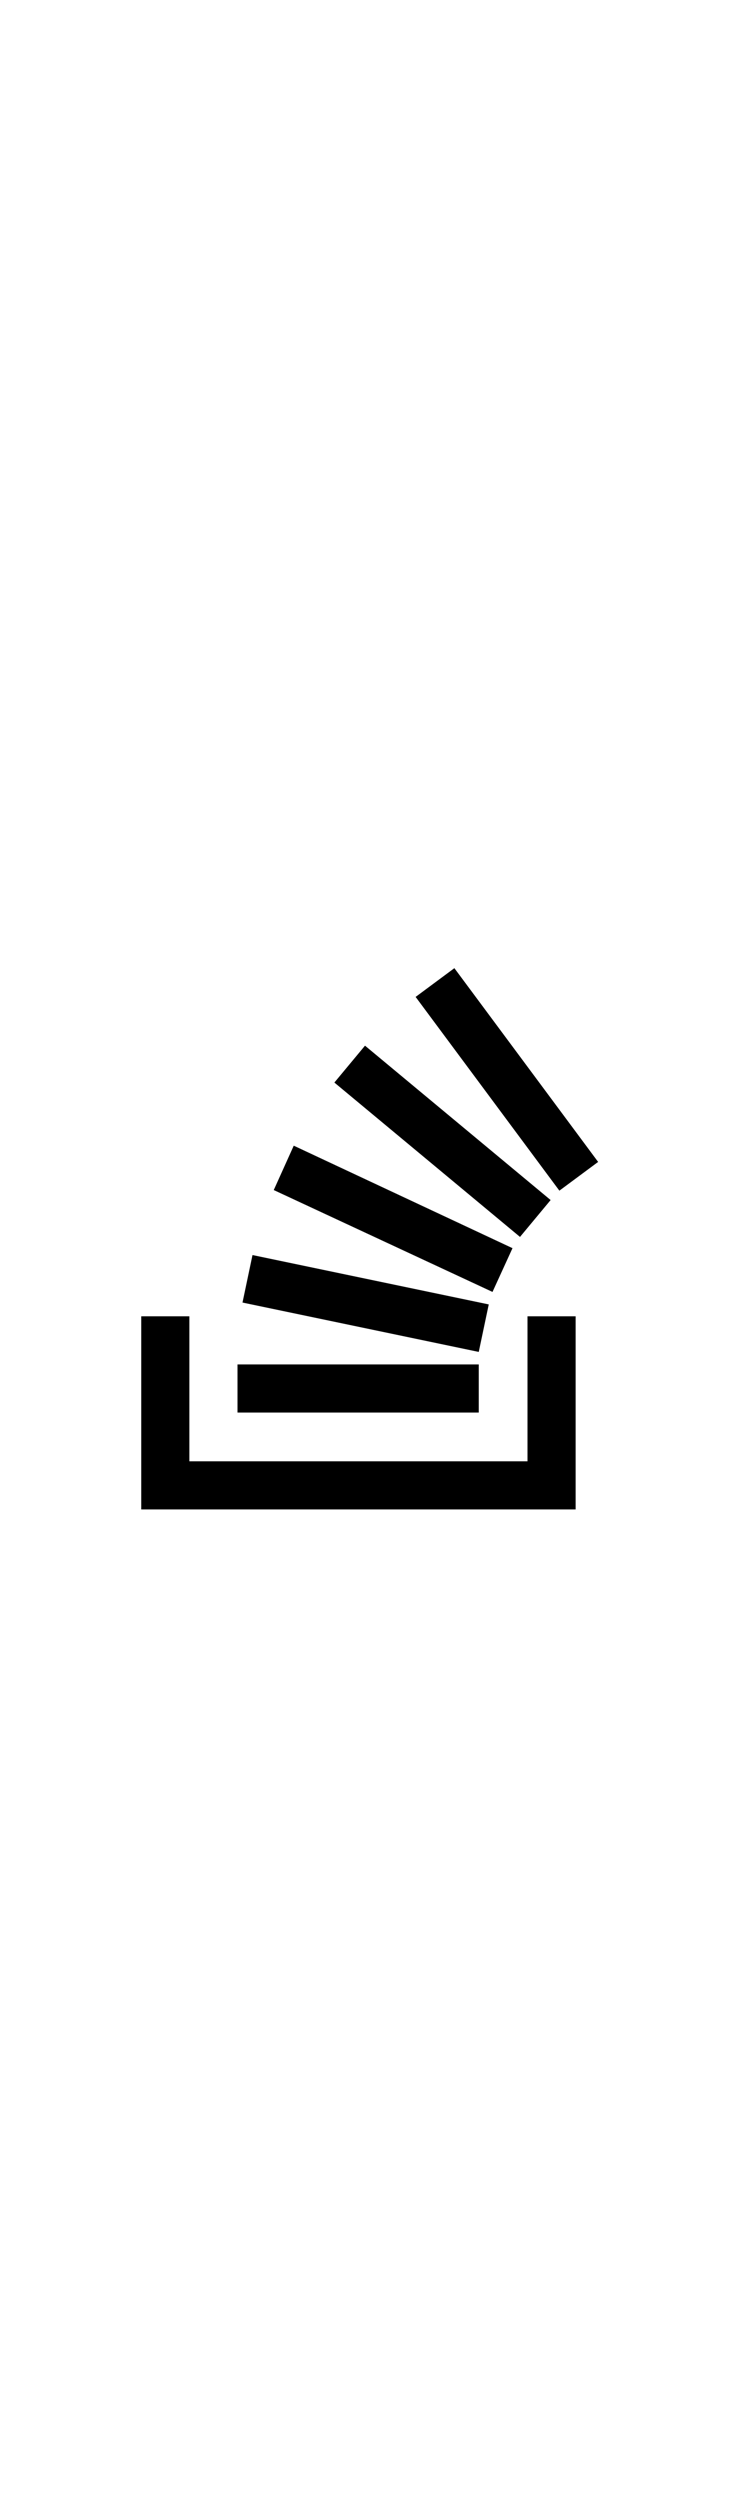 <svg viewBox="0 0 120 120" version="1.1" xmlns="http://www.w3.org/2000/svg" style="width: 36px;"><path class="st0" d="M84.4 93.8V70.6h7.7v30.9H22.6V70.6h7.7v23.2z"></path><path class="st1" d="M38.8 68.4l37.8 7.9 1.6-7.6-37.8-7.9-1.6 7.6zm5-18l35 16.3 3.2-7-35-16.4-3.2 7.1zm9.7-17.2l29.7 24.7 4.9-5.9-29.7-24.7-4.9 5.9zm19.2-18.3l-6.2 4.6 23 31 6.2-4.6-23-31zM38 86h38.6v-7.7H38V86z"></path></svg>